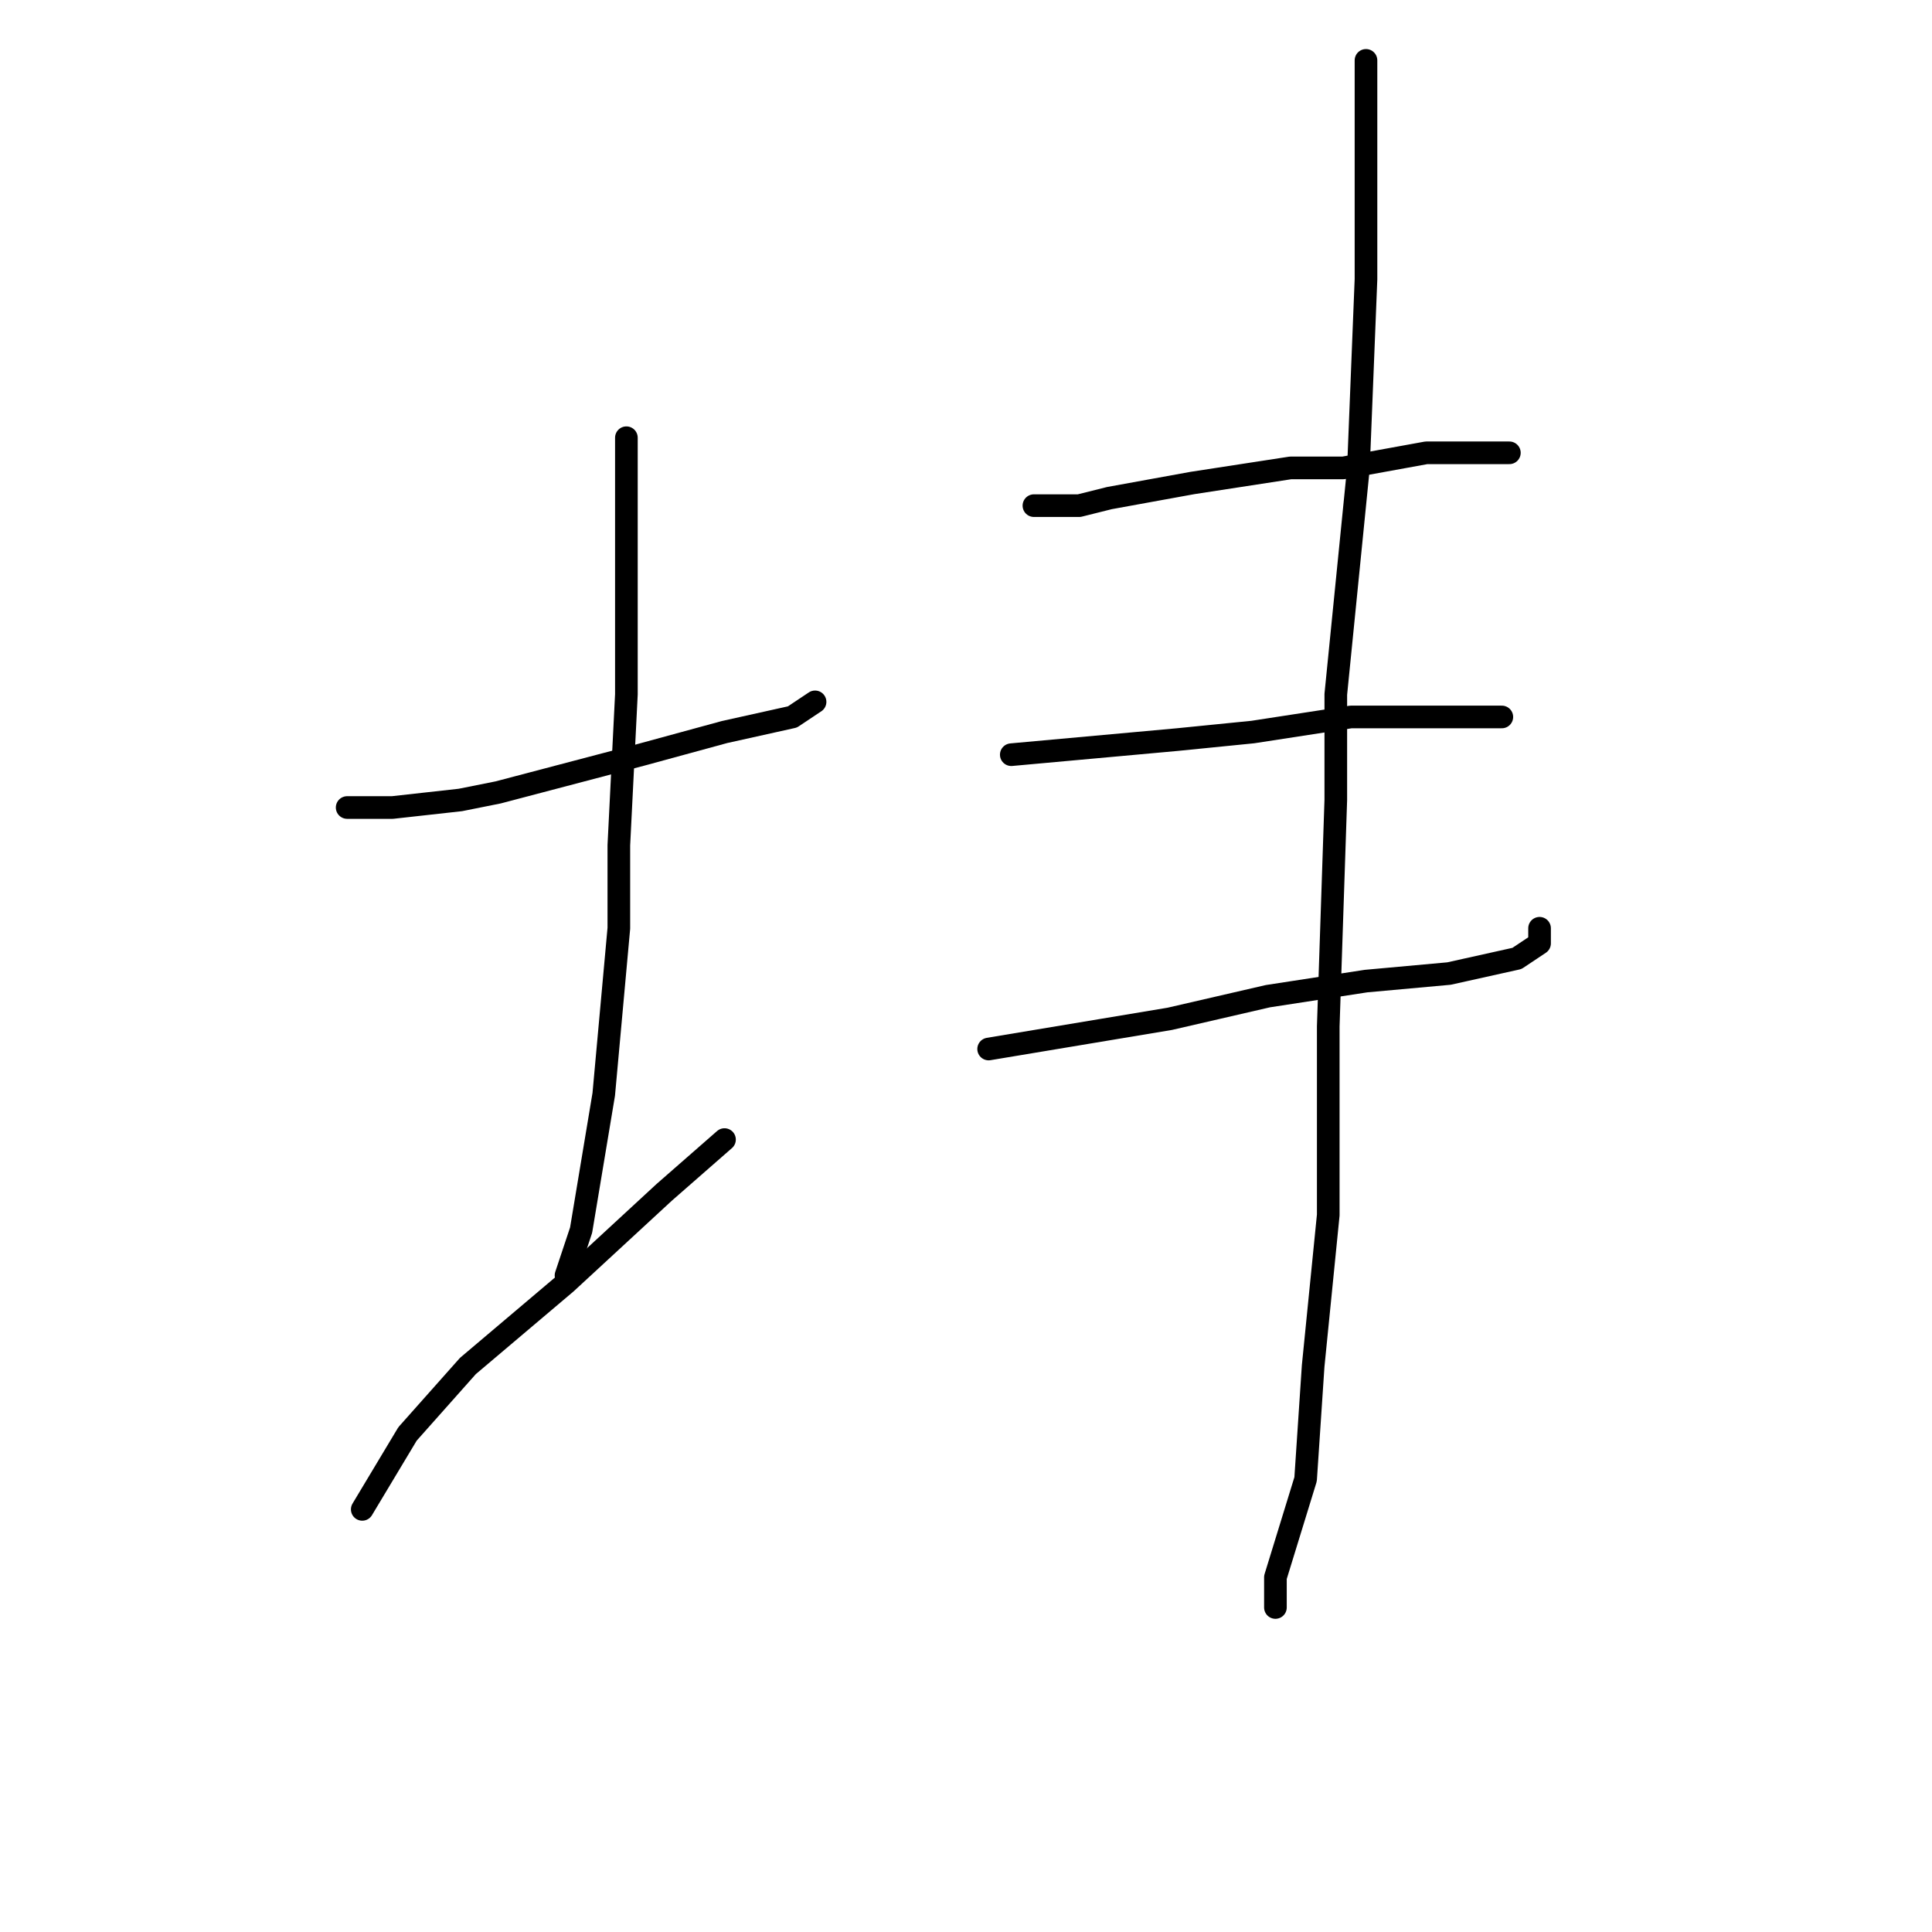 <?xml version="1.0" standalone="no"?>
    <svg width="256" height="256" xmlns="http://www.w3.org/2000/svg" version="1.1">
    <polyline stroke="black" stroke-width="3" stroke-linecap="round" fill="transparent" stroke-linejoin="round" points="46 107 49 107 52 107 61 106 66 105 85 100 96 97 105 95 108 93 108 93 " />
        <polyline stroke="black" stroke-width="3" stroke-linecap="round" fill="transparent" stroke-linejoin="round" points="83 58 83 64 83 70 83 92 82 112 82 123 80 145 77 163 75 169 75 169 " />
        <polyline stroke="black" stroke-width="3" stroke-linecap="round" fill="transparent" stroke-linejoin="round" points="48 200 51 195 54 190 62 181 75 170 88 158 96 151 96 151 " />
        <polyline stroke="black" stroke-width="3" stroke-linecap="round" fill="transparent" stroke-linejoin="round" points="137 67 140 67 143 67 147 66 158 64 171 62 178 62 189 60 199 60 200 60 200 60 " />
        <polyline stroke="black" stroke-width="3" stroke-linecap="round" fill="transparent" stroke-linejoin="round" points="134 100 145 99 156 98 166 97 179 95 190 95 198 95 199 95 199 95 " />
        <polyline stroke="black" stroke-width="3" stroke-linecap="round" fill="transparent" stroke-linejoin="round" points="131 139 143 137 155 135 168 132 181 130 192 129 201 127 204 125 204 123 204 123 " />
        <polyline stroke="black" stroke-width="3" stroke-linecap="round" fill="transparent" stroke-linejoin="round" points="181 8 181 14 181 20 181 37 180 62 177 92 177 106 176 136 176 161 174 181 173 196 169 209 169 213 169 213 " />
        </svg>